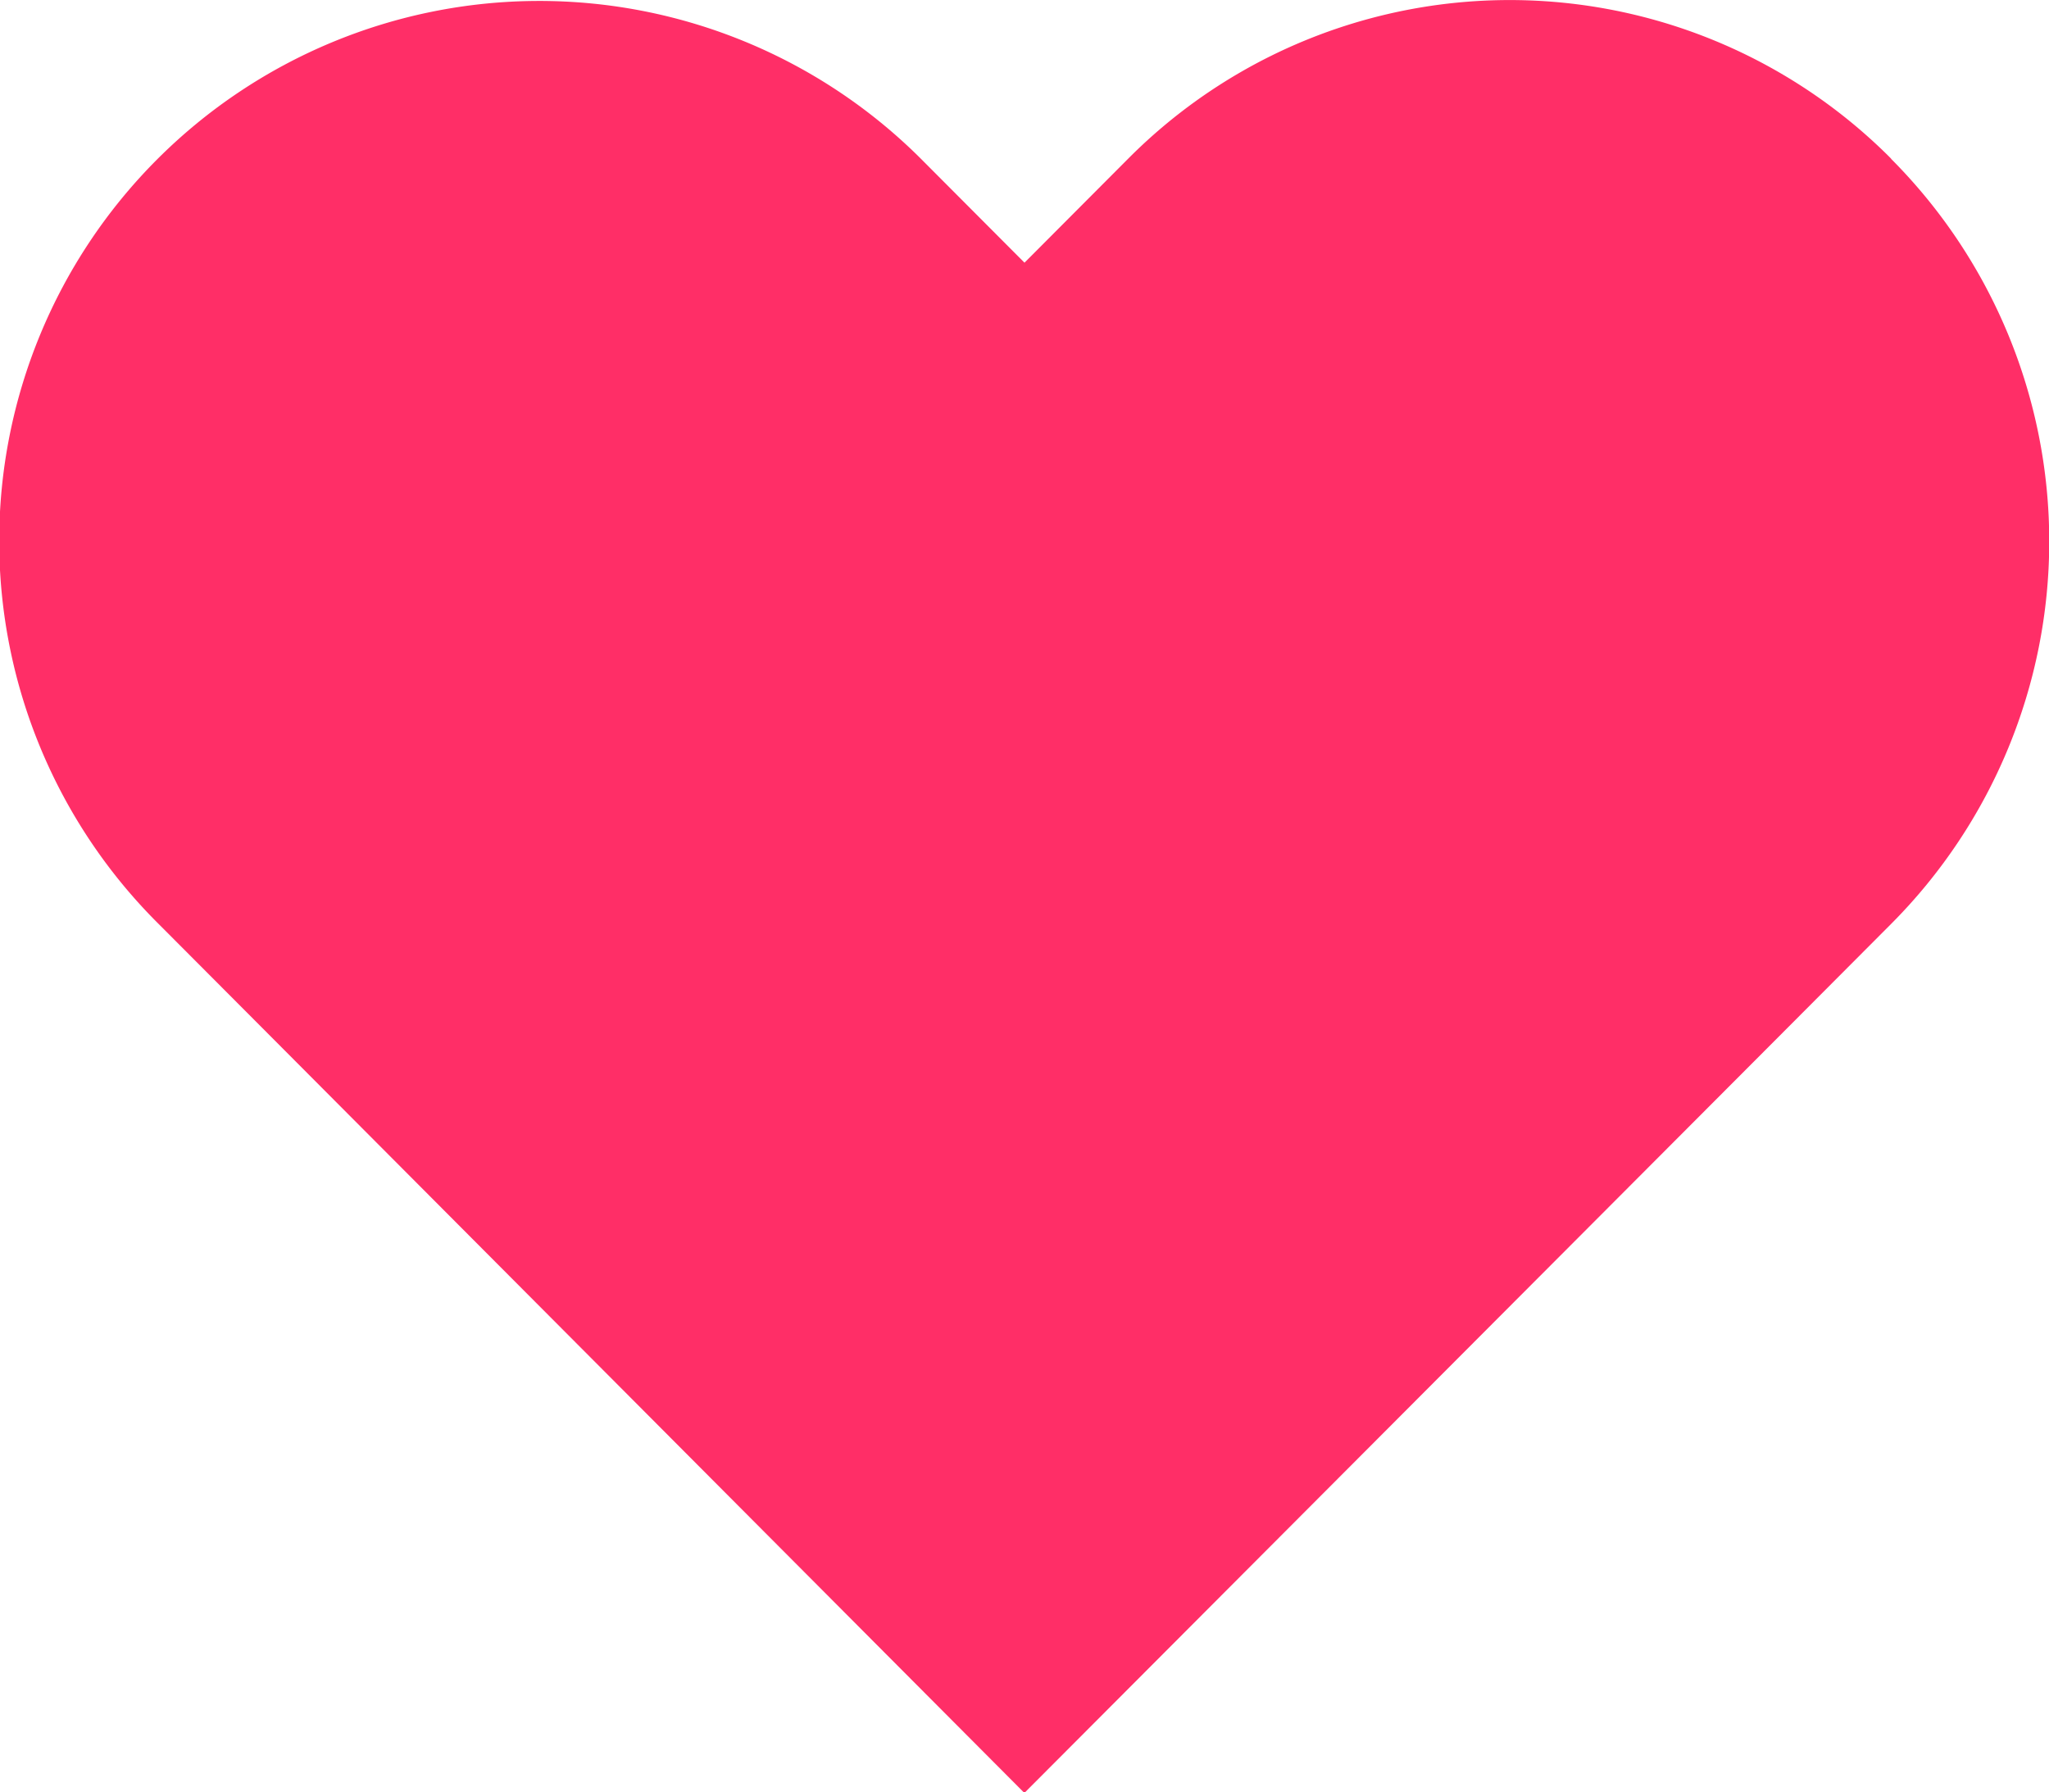 <svg xmlns="http://www.w3.org/2000/svg" width="17.14" height="14.997" viewBox="0 0 17.14 14.997">
  <path id="ic-heart" d="M17.367,4.324a4.5,4.5,0,0,0-6.379,0l-.869.872-.869-.872a4.518,4.518,0,0,0-6.379,6.4l.869.872L10.118,18,16.5,11.6l.869-.872a4.534,4.534,0,0,0,0-6.4Z" transform="translate(-1.549 -2.998)" fill="#ff2e67"/>
</svg>
